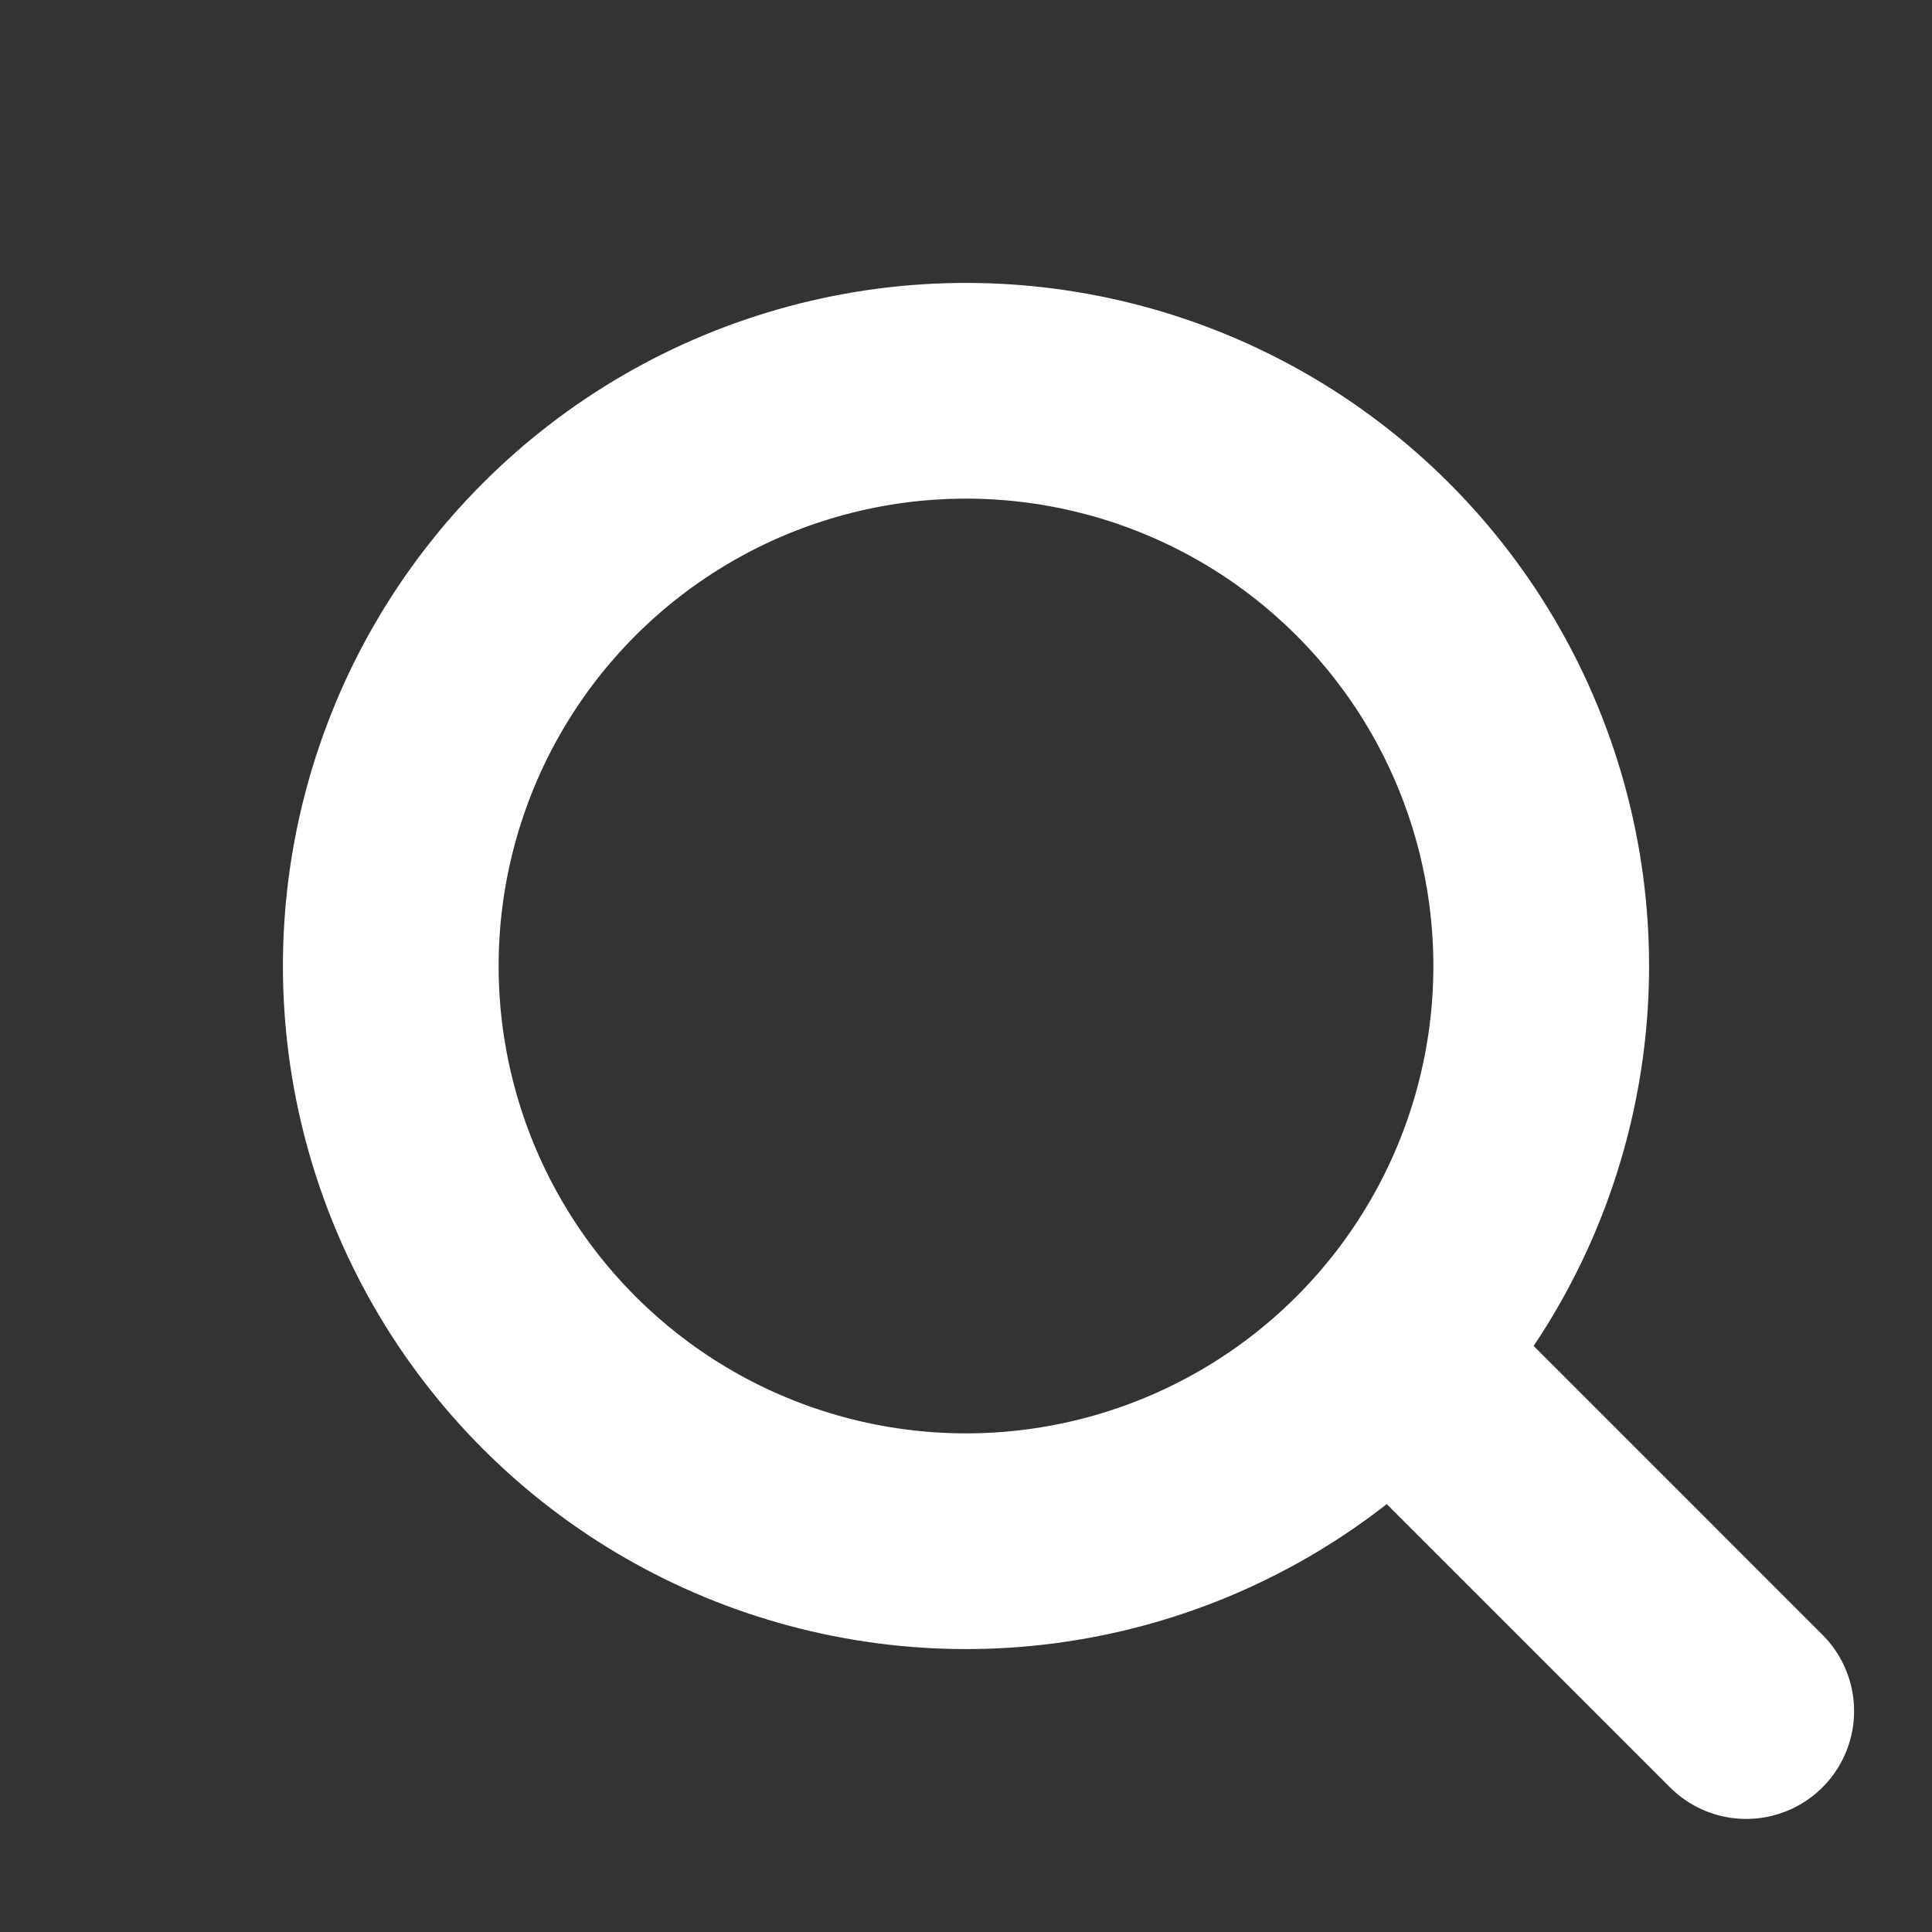 <svg xmlns="http://www.w3.org/2000/svg" width="26.87" height="26.87" viewBox="0 0 26.87 26.87">
  <rect x="0" y="0" width="26.87" height="26.87" fill="#333333" stroke="none"/>
  <g id="Group_10" data-name="Group 10" transform="translate(0 0)">
    <g id="Ellipse_1" data-name="Ellipse 1" transform="translate(0 13.435) rotate(-45)" fill="none" stroke="#fff" stroke-width="3">
      <circle cx="9.5" cy="9.5" r="9.5" stroke="none"/>
      <circle cx="9.5" cy="9.5" r="8" fill="none"/>
    </g>
    <line id="Line_3" data-name="Line 3" y2="5.827" transform="translate(20.166 19.677) rotate(-45)" fill="none" stroke="#fff" stroke-linecap="round" stroke-width="3"/>
  </g>
</svg>
